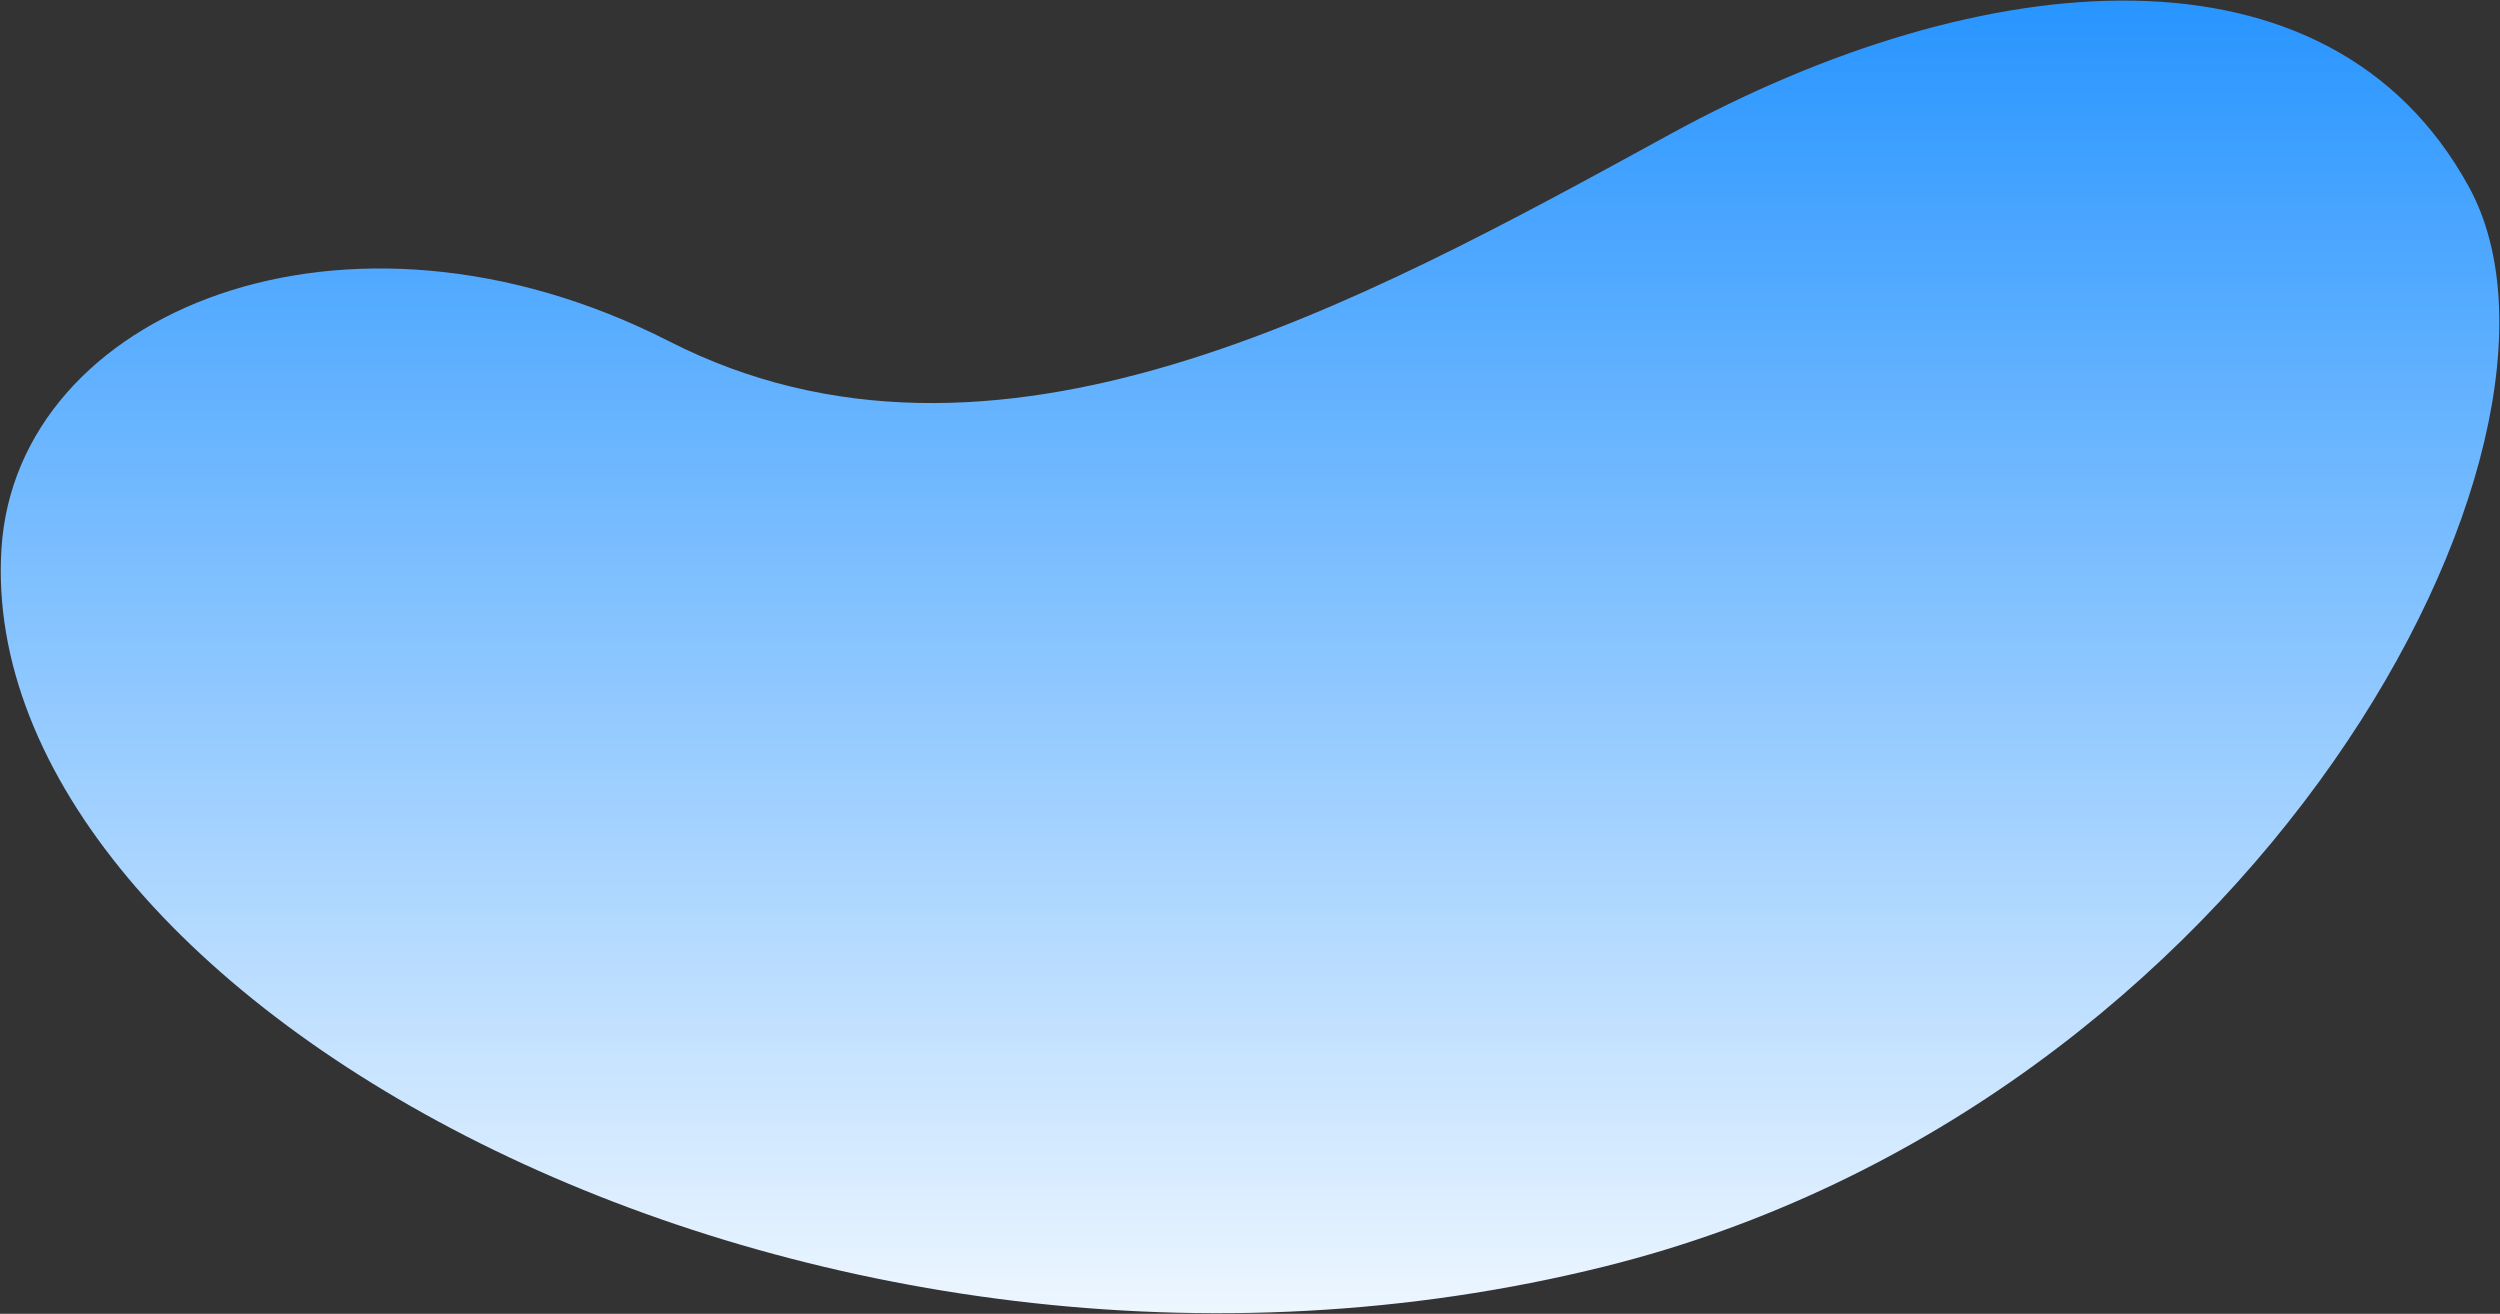 <?xml version="1.0" encoding="UTF-8"?>
<svg width="1547px" height="813px" viewBox="0 0 1547 813" version="1.1" 
    xmlns="http://www.w3.org/2000/svg" 
    xmlns:xlink="http://www.w3.org/1999/xlink">
    <rect x="0" y="0" width="1547" height="813" fill="#333333" stroke="none"/>
    <!-- Generator: Sketch 52.6 (67491) - http://www.bohemiancoding.com/sketch -->
    <title>process-bkg-1</title>
    <desc>Created with Sketch.</desc>
    <defs>
        <linearGradient x1="50%" y1="98.185%" x2="50%" y2="2.94902991e-15%" id="linearGradient-1">
            <stop stop-color="#fff" offset="0%"></stop>
            <stop stop-color="#1e90ff" offset="100%"></stop>
        </linearGradient>
    </defs>
    <g id="Page-1" stroke="none" stroke-width="1" fill="none" fill-rule="evenodd">
        <path d="M1546.142,339.423 C1563.758,617.582 1045.812,906.158 553.915,783.649 C151.62,683.455 -67.316,274.032 19.221,115.773 C105.759,-42.487 320.446,-22.643 513.461,82.973 C708.378,189.665 932.436,313.475 1132.933,211.231 C1333.43,108.987 1536.882,192.942 1546.142,339.423 Z" id="process-bkg-1" fill="url(#linearGradient-1)" transform="translate(773.526, 406.488) scale(-1, 1) translate(-773.526, -406.488) "></path>
    </g>
</svg>